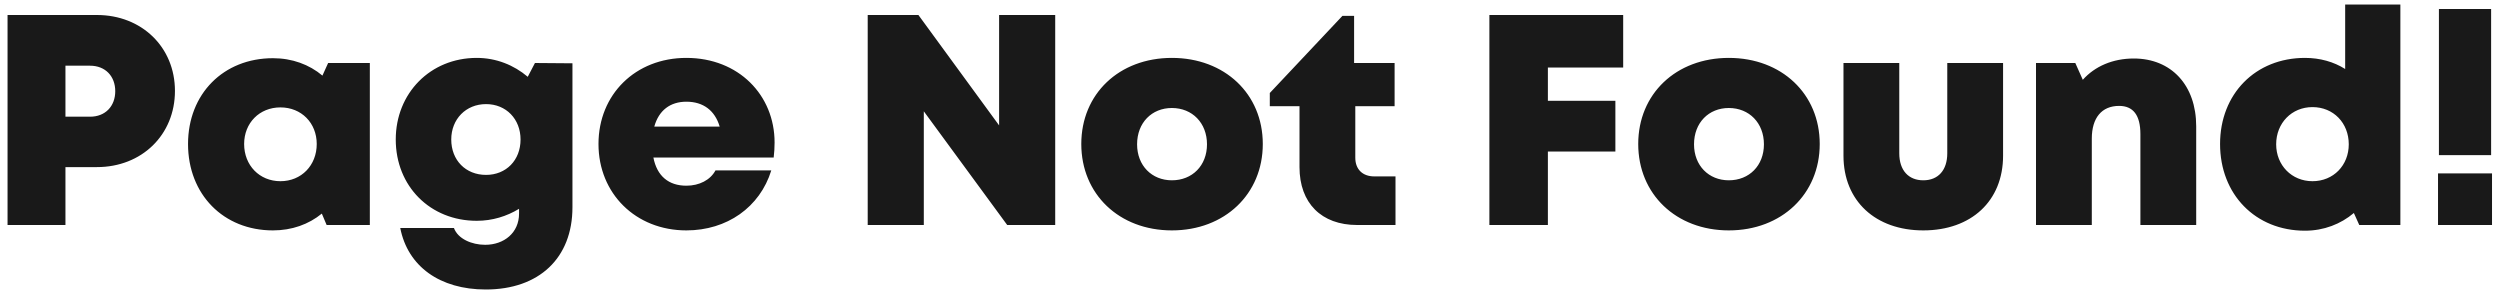 <svg width="300" height="35" viewBox="0 0 300 35" fill="none" xmlns="http://www.w3.org/2000/svg">
<path d="M11.634 1.8H0.906V27H7.854V20.052H11.634C16.998 20.052 20.994 16.2 20.994 10.908C20.994 5.652 16.998 1.8 11.634 1.8ZM10.806 14.004H7.854V7.884H10.806C12.642 7.884 13.83 9.144 13.83 10.944C13.83 12.744 12.642 14.004 10.806 14.004ZM39.376 7.56L38.692 9.072C37.108 7.74 35.056 6.984 32.752 6.984C26.812 6.984 22.564 11.268 22.564 17.28C22.564 23.328 26.812 27.648 32.752 27.648C35.02 27.648 37.036 26.928 38.62 25.632L39.196 27H44.38V7.56H39.376ZM33.652 21.744C31.132 21.744 29.296 19.836 29.296 17.28C29.296 14.76 31.132 12.888 33.652 12.888C36.172 12.888 38.008 14.76 38.008 17.28C38.008 19.836 36.172 21.744 33.652 21.744ZM64.194 7.56L63.33 9.216C61.674 7.812 59.55 6.948 57.21 6.948C51.63 6.948 47.49 11.196 47.49 16.74C47.49 22.356 51.63 26.496 57.21 26.496C59.082 26.496 60.81 25.956 62.286 25.056V25.632C62.286 27.936 60.486 29.376 58.218 29.376C56.598 29.376 54.942 28.656 54.474 27.36H48.03C48.93 31.968 52.782 34.74 58.29 34.74C64.698 34.74 68.694 30.96 68.694 24.876V7.596L64.194 7.56ZM58.326 20.988C55.878 20.988 54.15 19.224 54.15 16.74C54.15 14.292 55.914 12.492 58.326 12.492C60.738 12.492 62.466 14.292 62.466 16.74C62.466 19.224 60.738 20.988 58.326 20.988ZM92.95 17.1C92.95 11.412 88.63 6.948 82.366 6.948C76.246 6.948 71.818 11.34 71.818 17.28C71.818 23.22 76.282 27.648 82.366 27.648C87.226 27.648 91.186 24.876 92.554 20.448H85.858C85.246 21.6 83.914 22.284 82.366 22.284C80.242 22.284 78.838 21.132 78.406 18.9H92.842C92.914 18.288 92.95 17.712 92.95 17.1ZM82.366 12.204C84.382 12.204 85.786 13.248 86.362 15.192H78.514C79.054 13.248 80.422 12.204 82.366 12.204ZM119.893 1.8V15.048L110.209 1.8H104.125V27H110.857V13.356L120.865 27H126.625V1.8H119.893ZM140.627 27.648C146.963 27.648 151.535 23.292 151.535 17.28C151.535 11.268 146.963 6.948 140.627 6.948C134.291 6.948 129.755 11.268 129.755 17.28C129.755 23.292 134.291 27.648 140.627 27.648ZM140.627 21.636C138.215 21.636 136.451 19.872 136.451 17.316C136.451 14.724 138.215 12.96 140.627 12.96C143.075 12.96 144.839 14.76 144.839 17.316C144.839 19.872 143.075 21.636 140.627 21.636ZM164.904 21.168C163.5 21.168 162.636 20.304 162.636 18.936V12.744H167.352V7.56H162.492V1.908H161.088L152.376 11.16V12.744H155.94V20.052C155.94 24.372 158.568 27 162.852 27H167.46V21.168H164.904ZM194.782 8.1V1.8H178.726V27H185.746V18.18H193.846V12.096H185.746V8.1H194.782ZM207.459 27.648C213.795 27.648 218.367 23.292 218.367 17.28C218.367 11.268 213.795 6.948 207.459 6.948C201.123 6.948 196.587 11.268 196.587 17.28C196.587 23.292 201.123 27.648 207.459 27.648ZM207.459 21.636C205.047 21.636 203.283 19.872 203.283 17.316C203.283 14.724 205.047 12.96 207.459 12.96C209.907 12.96 211.671 14.76 211.671 17.316C211.671 19.872 209.907 21.636 207.459 21.636ZM230.793 27.648C236.553 27.648 240.369 24.12 240.369 18.684V7.56H233.673V18.396C233.673 20.412 232.593 21.636 230.793 21.636C229.029 21.636 227.913 20.448 227.913 18.396V7.56H221.217V18.684C221.217 24.12 225.069 27.648 230.793 27.648ZM256.056 7.02C253.536 7.02 251.376 7.956 249.936 9.576L249.036 7.56H244.32V27H251.016V16.632C251.016 14.148 252.204 12.708 254.292 12.708C255.984 12.708 256.848 13.824 256.848 16.092V27H263.544V15.156C263.544 10.224 260.556 7.02 256.056 7.02ZM281.42 0.54V8.28C280.052 7.416 278.396 6.948 276.596 6.948C270.656 6.948 266.408 11.268 266.408 17.28C266.408 23.328 270.656 27.684 276.596 27.684C278.864 27.684 280.88 26.892 282.464 25.56L283.112 27H288.044V0.54H281.42ZM277.496 21.744C275.012 21.744 273.14 19.836 273.14 17.316C273.14 14.76 275.012 12.852 277.496 12.852C280.016 12.852 281.852 14.76 281.852 17.316C281.852 19.836 280.016 21.744 277.496 21.744ZM292.67 18.612H298.934V1.08H292.67V18.612ZM292.562 27H299.042V20.808H292.562V27Z" fill="#191919"/>
</svg>
